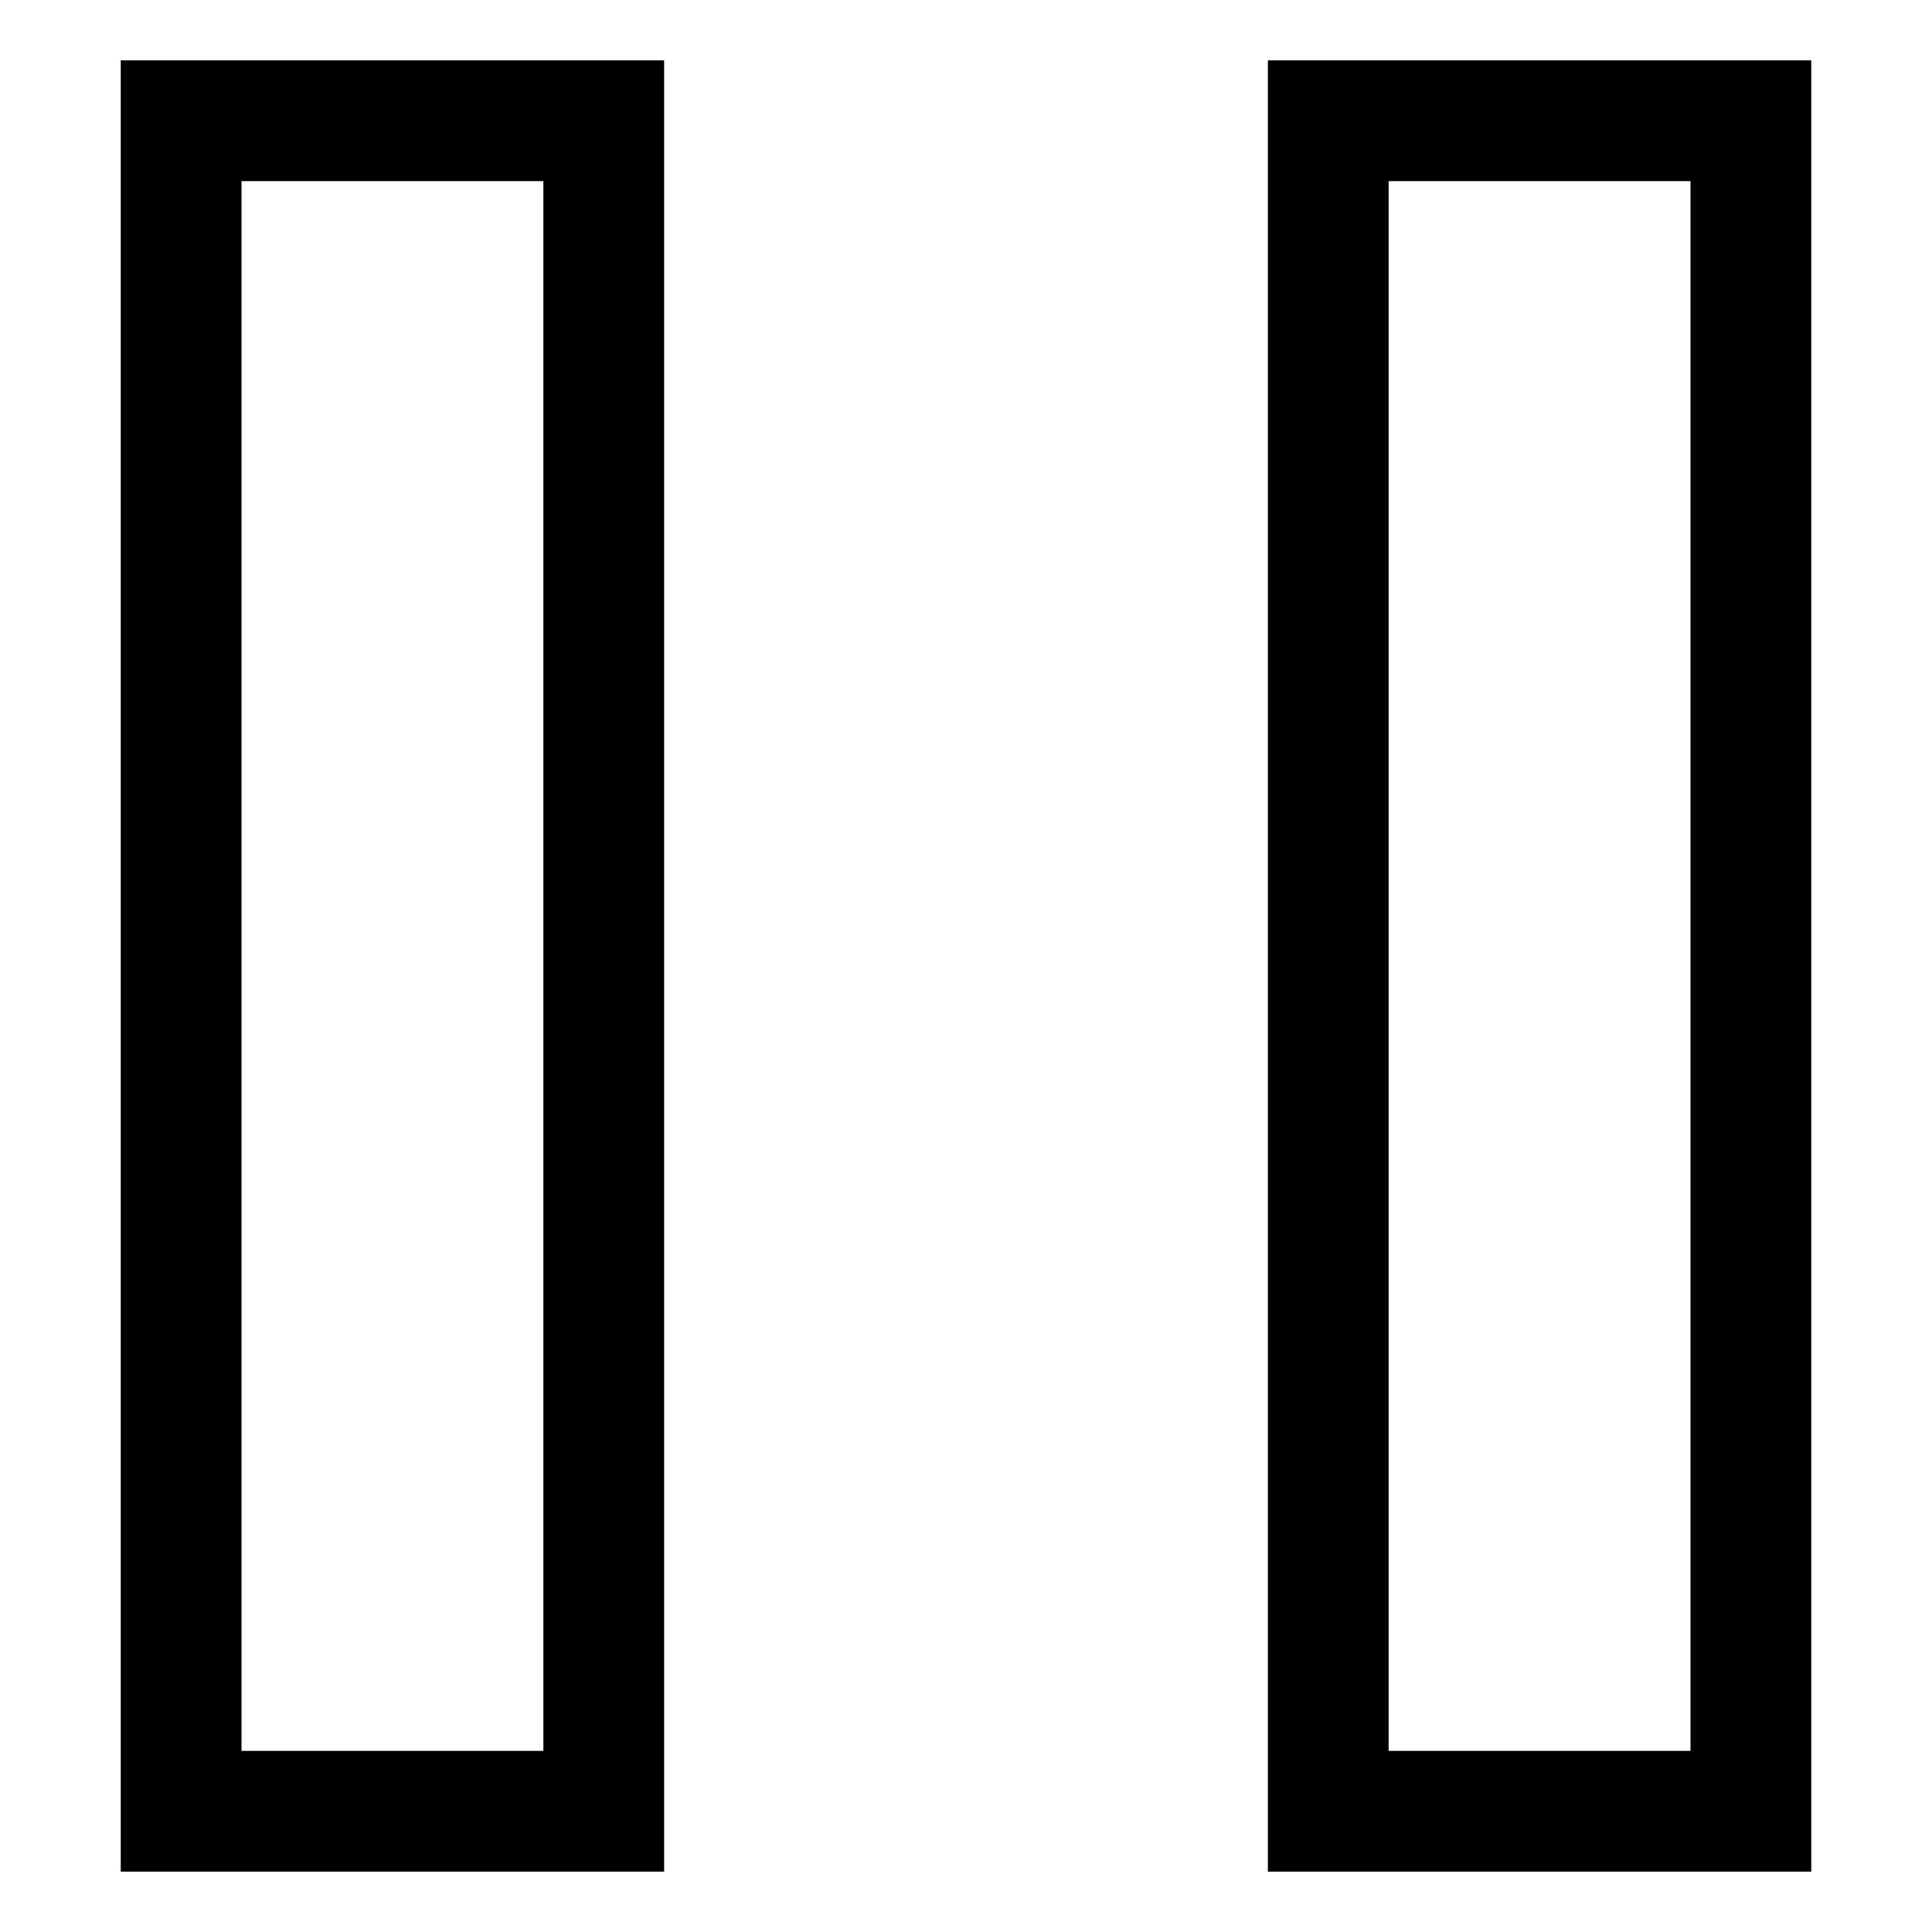 <svg xmlns="http://www.w3.org/2000/svg" width="85.333" height="85.333" preserveAspectRatio="xMidYMid meet" version="1.0" viewBox="0 0 64 64"><g fill="#000" stroke="none"><path d="M40 320 l0 -300 90 0 90 0 0 300 0 300 -90 0 -90 0 0 -300z m140 0 l0 -260 -50 0 -50 0 0 260 0 260 50 0 50 0 0 -260z" transform="translate(0,64) scale(0.1,-0.1)"/><path d="M420 320 l0 -300 90 0 90 0 0 300 0 300 -90 0 -90 0 0 -300z m140 0 l0 -260 -50 0 -50 0 0 260 0 260 50 0 50 0 0 -260z" transform="translate(0,64) scale(0.1,-0.1)"/></g></svg>